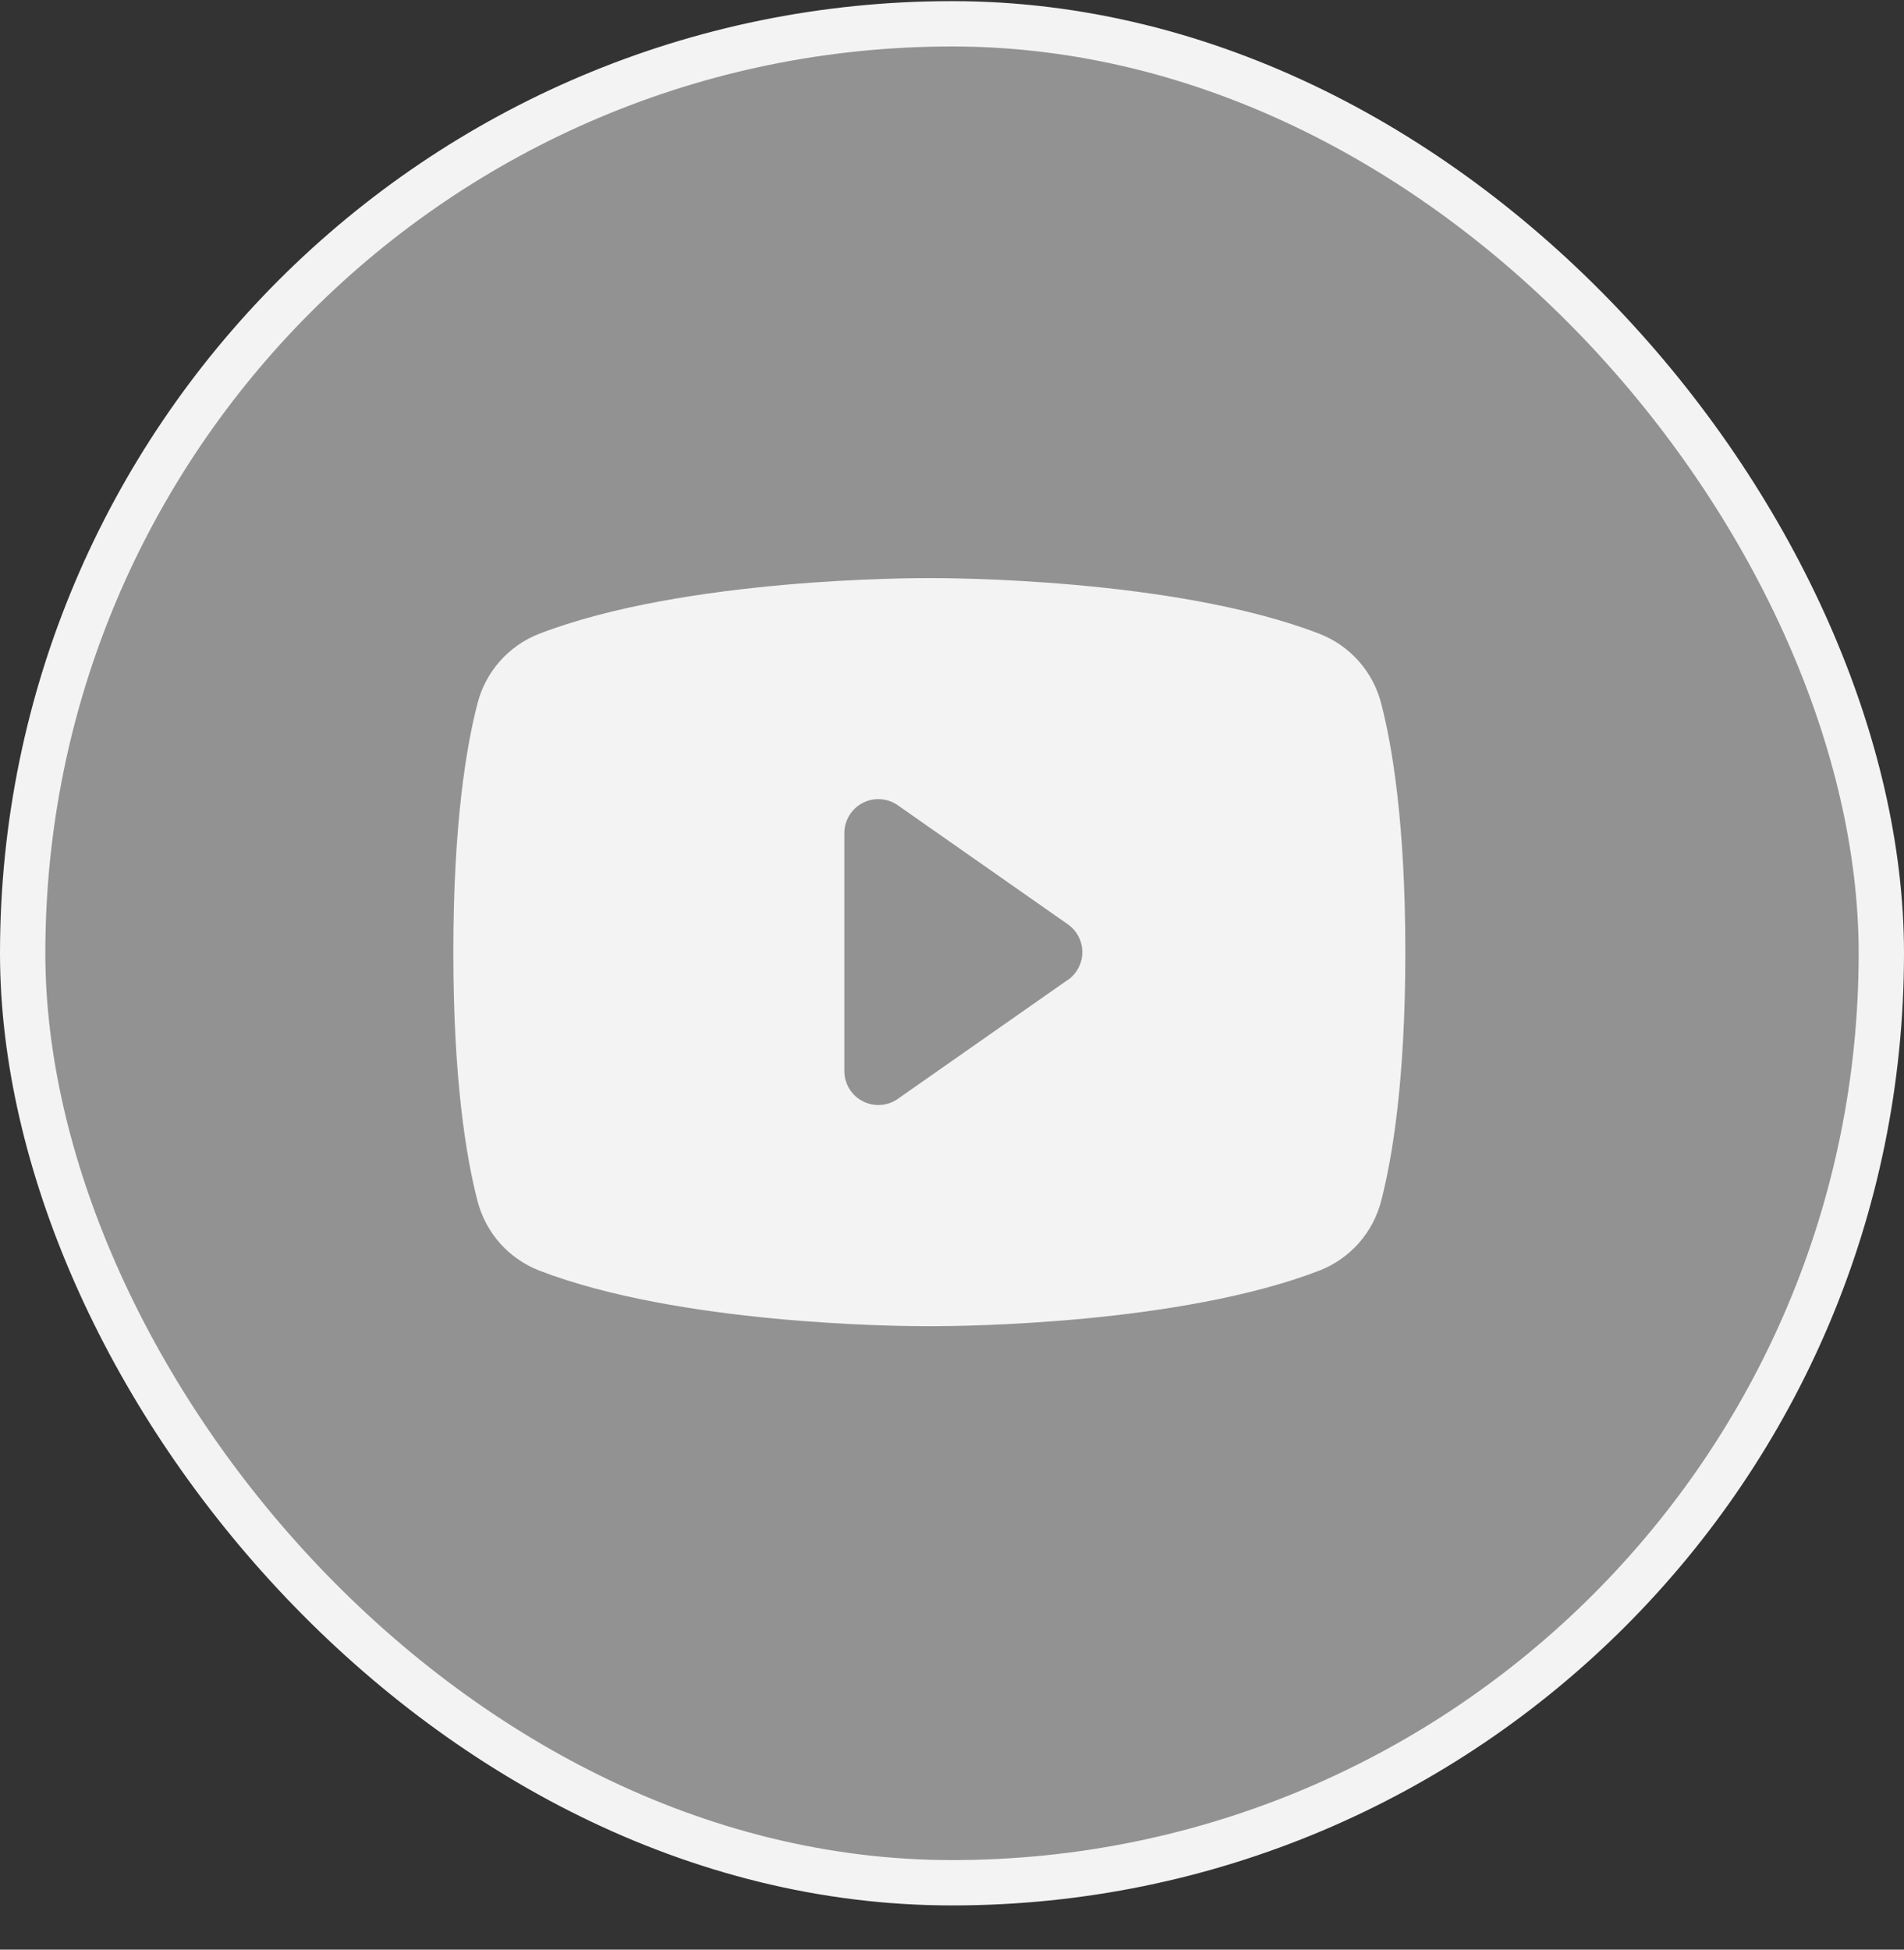<svg width="42" height="43" viewBox="0 0 42 43" fill="none" xmlns="http://www.w3.org/2000/svg">
<rect x="0" y="0" width="42" height="43" fill="#333333" stroke="none"/>
<rect x="0.5" y="0.525" width="41" height="41" rx="20.5" fill="#F3F3F3" fill-opacity="0.5"/>
<rect x="0.5" y="0.525" width="41" height="41" rx="20.5" stroke="#F3F3F3"/>
<path d="M30.468 15.518C30.38 15.172 30.211 14.852 29.975 14.585C29.738 14.318 29.442 14.11 29.11 13.98C25.896 12.739 20.781 12.75 20.5 12.75C20.219 12.75 15.104 12.739 11.89 13.98C11.558 14.11 11.261 14.318 11.025 14.585C10.789 14.852 10.62 15.172 10.532 15.518C10.289 16.453 10 18.163 10 21C10 23.837 10.289 25.547 10.532 26.483C10.62 26.828 10.789 27.148 11.025 27.416C11.261 27.683 11.558 27.891 11.89 28.021C14.969 29.209 19.788 29.25 20.438 29.25H20.562C21.212 29.25 26.034 29.209 29.11 28.021C29.442 27.891 29.739 27.683 29.975 27.416C30.211 27.148 30.38 26.828 30.468 26.483C30.711 25.545 31 23.837 31 21C31 18.163 30.711 16.453 30.468 15.518ZM23.555 21.611L19.805 24.236C19.693 24.315 19.562 24.361 19.425 24.37C19.288 24.379 19.152 24.351 19.03 24.288C18.909 24.225 18.806 24.13 18.735 24.013C18.664 23.896 18.626 23.762 18.625 23.625V18.375C18.625 18.238 18.663 18.103 18.734 17.986C18.805 17.869 18.907 17.773 19.029 17.71C19.151 17.646 19.287 17.618 19.424 17.627C19.561 17.636 19.693 17.682 19.805 17.761L23.555 20.386C23.654 20.455 23.735 20.547 23.79 20.654C23.846 20.761 23.875 20.88 23.875 21C23.875 21.12 23.846 21.239 23.79 21.346C23.735 21.453 23.654 21.545 23.555 21.614V21.611Z" fill="#F3F3F3"/>
</svg>
